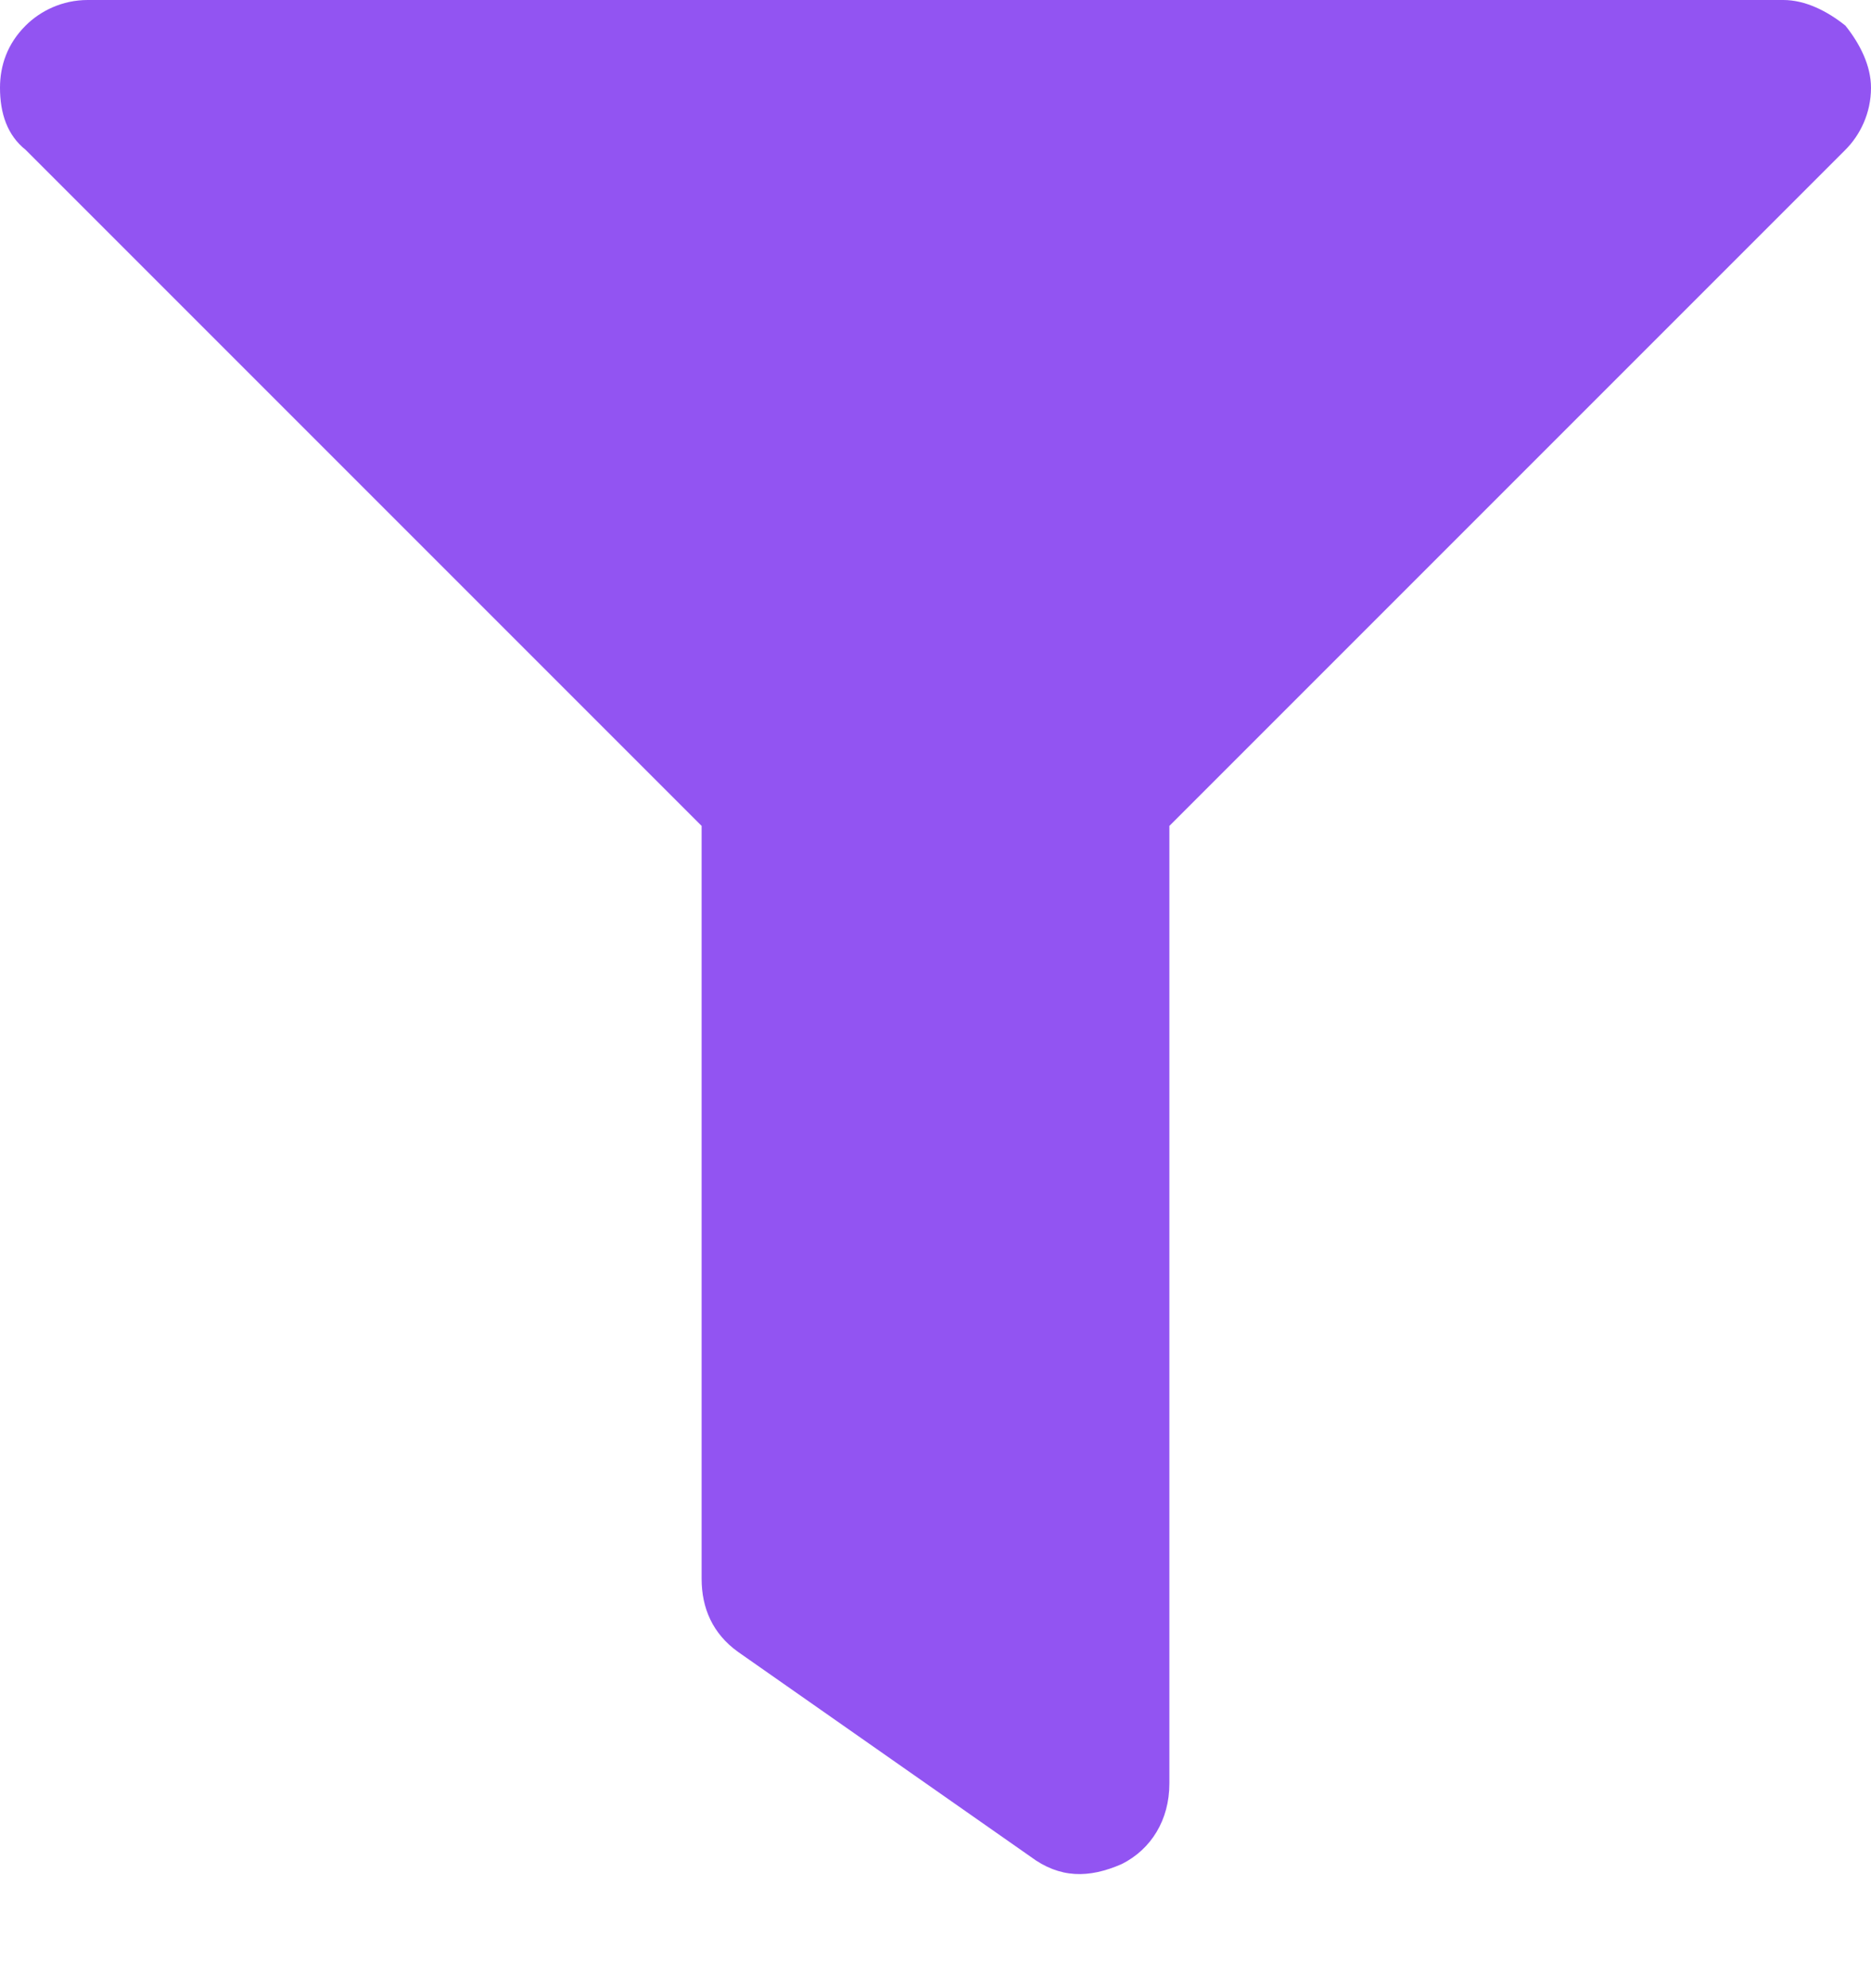 <svg width="16" height="17" viewBox="0 0 16 17" fill="none" xmlns="http://www.w3.org/2000/svg">
<path d="M15.25 0C15.438 0 15.625 0.094 15.781 0.219C15.906 0.375 16 0.562 16 0.75C16 0.969 15.906 1.156 15.781 1.281L10 7.062V15.25C10 15.562 9.844 15.812 9.594 15.938C9.312 16.062 9.062 16.062 8.812 15.875L6.312 14.125C6.094 13.969 6 13.75 6 13.5V7.062L0.219 1.281C0.062 1.156 0 0.969 0 0.75C0 0.562 0.062 0.375 0.219 0.219C0.344 0.094 0.531 0 0.75 0H15.25Z" fill="#9254f2"/>
</svg>
